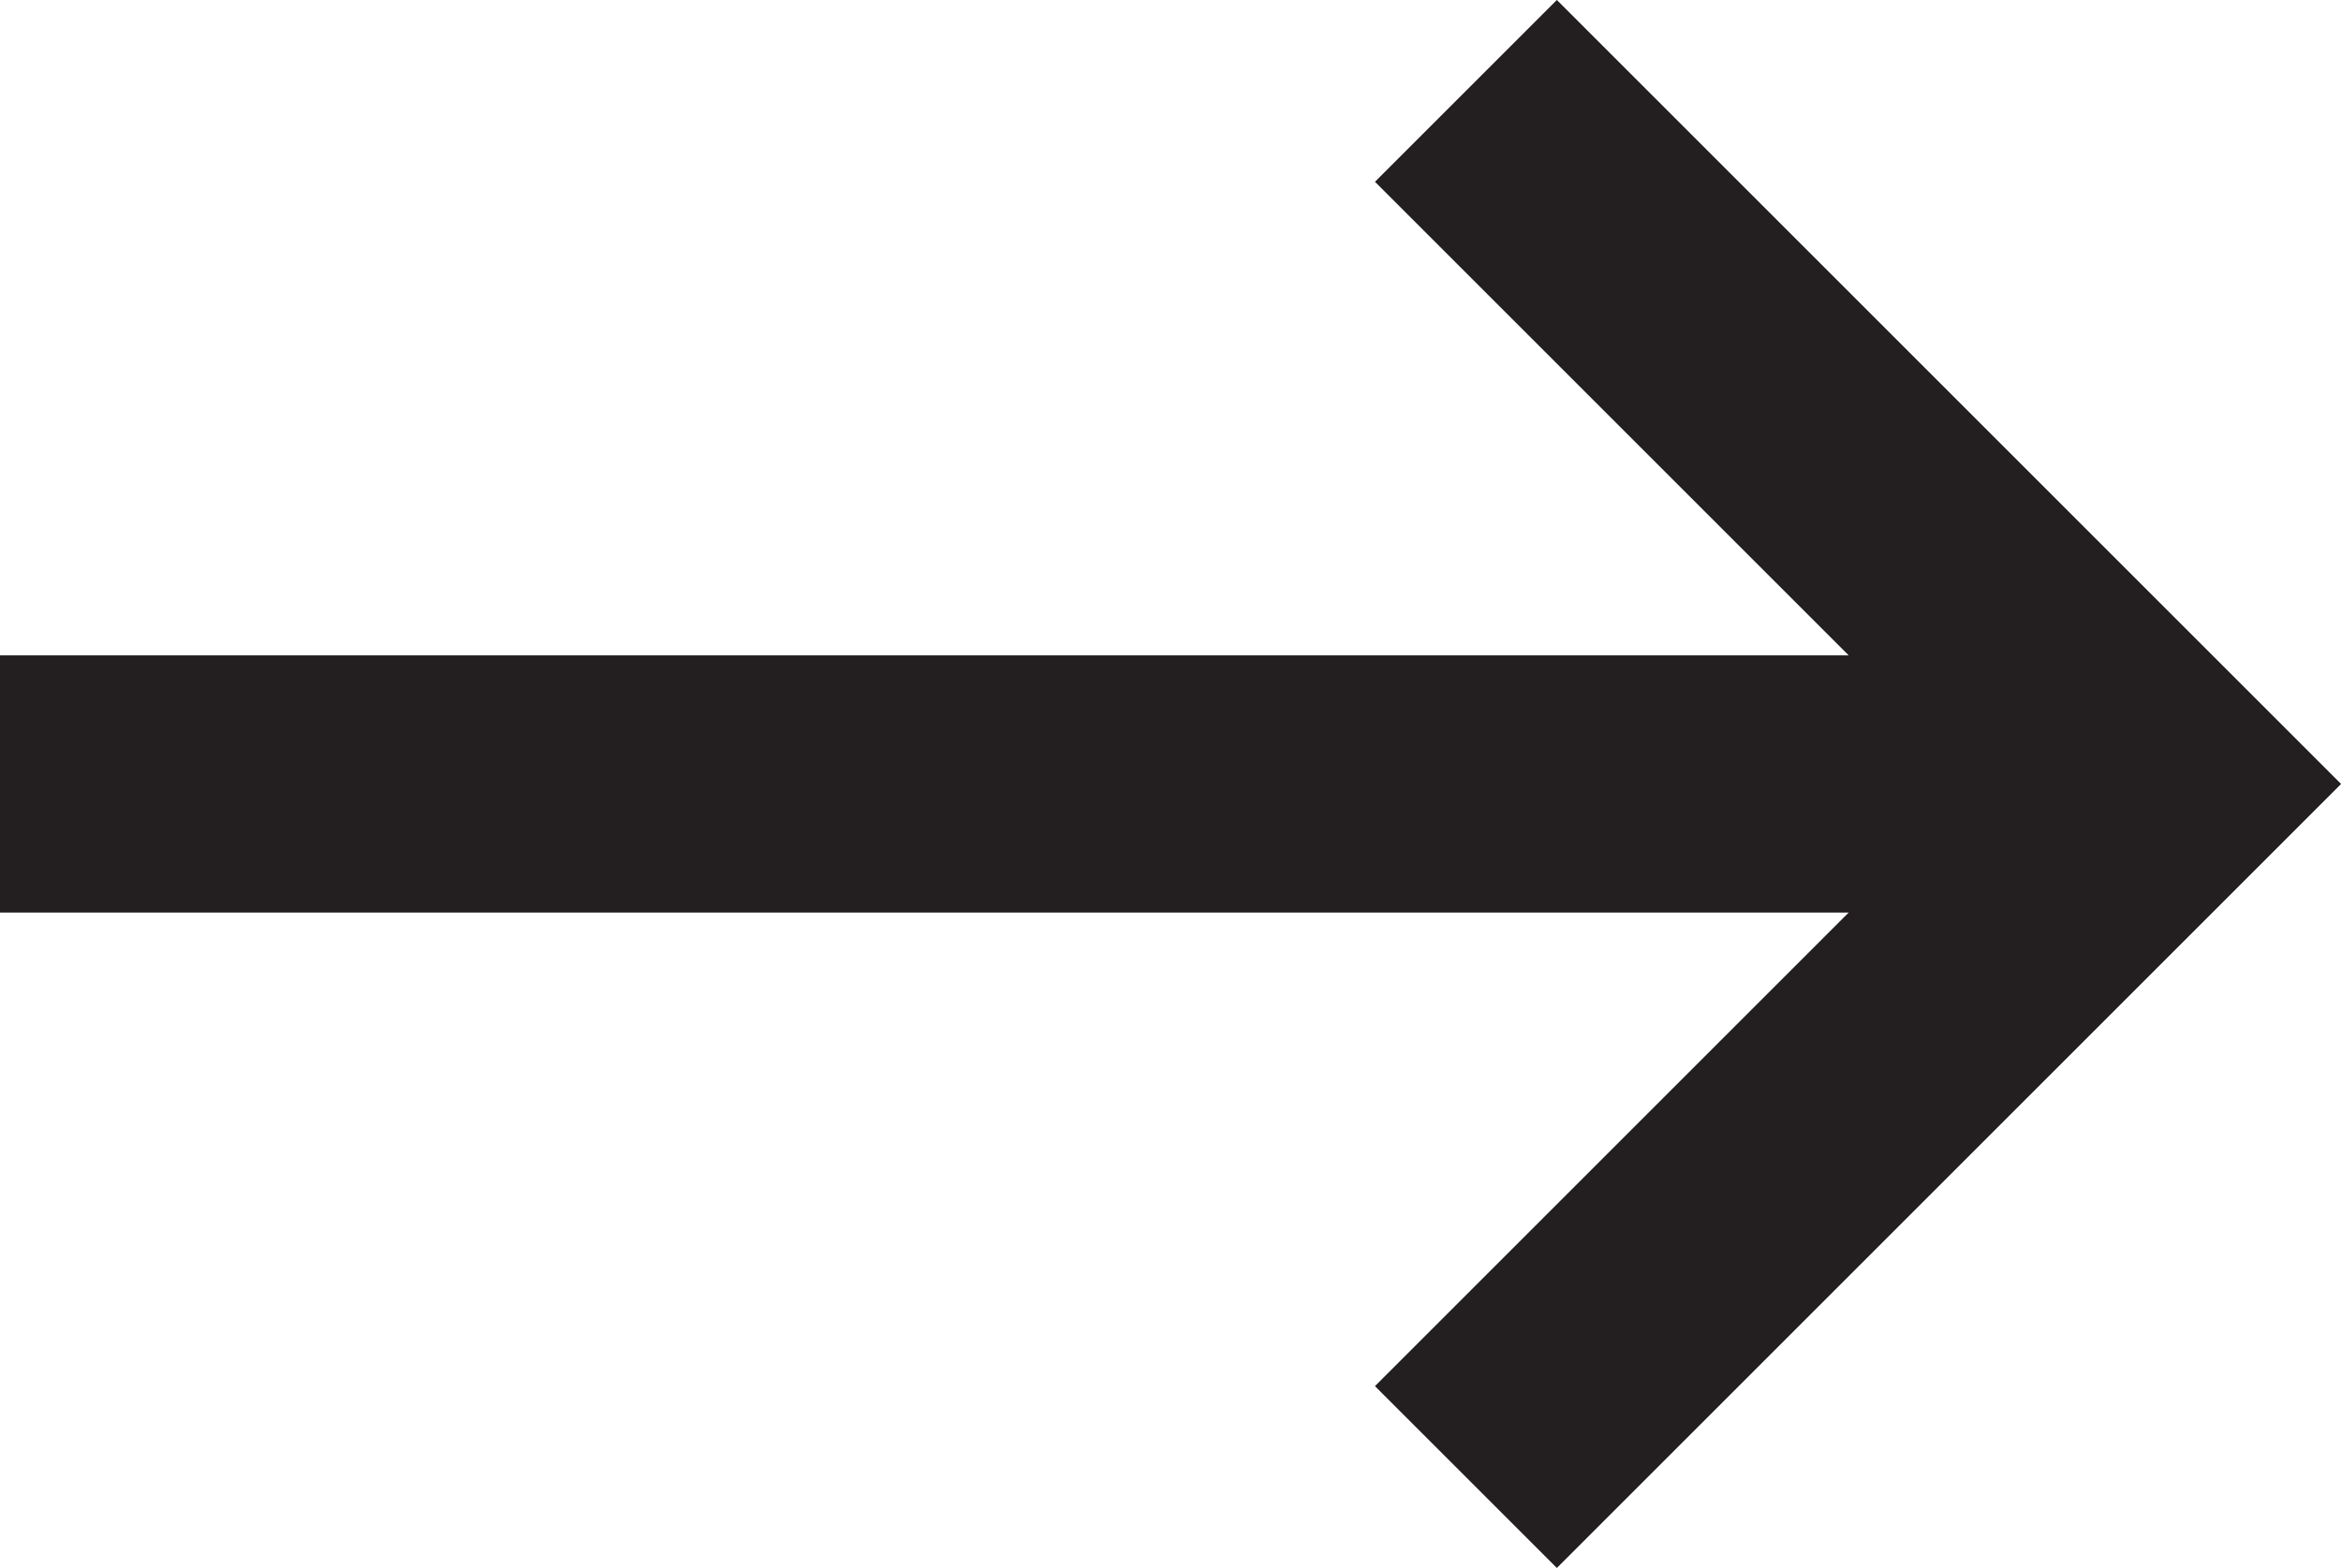 <svg xmlns="http://www.w3.org/2000/svg" viewBox="0 0 54.6 36.59"><defs><style>.cls-1{fill:none;stroke:#231f20;stroke-width:6px;}</style></defs><g id="Layer_2" data-name="Layer 2"><g id="artworks"><polyline class="cls-1" points="34.19 2.12 50.36 18.29 34.19 34.46"/><line class="cls-1" y1="18.29" x2="50.36" y2="18.29"/></g></g></svg>